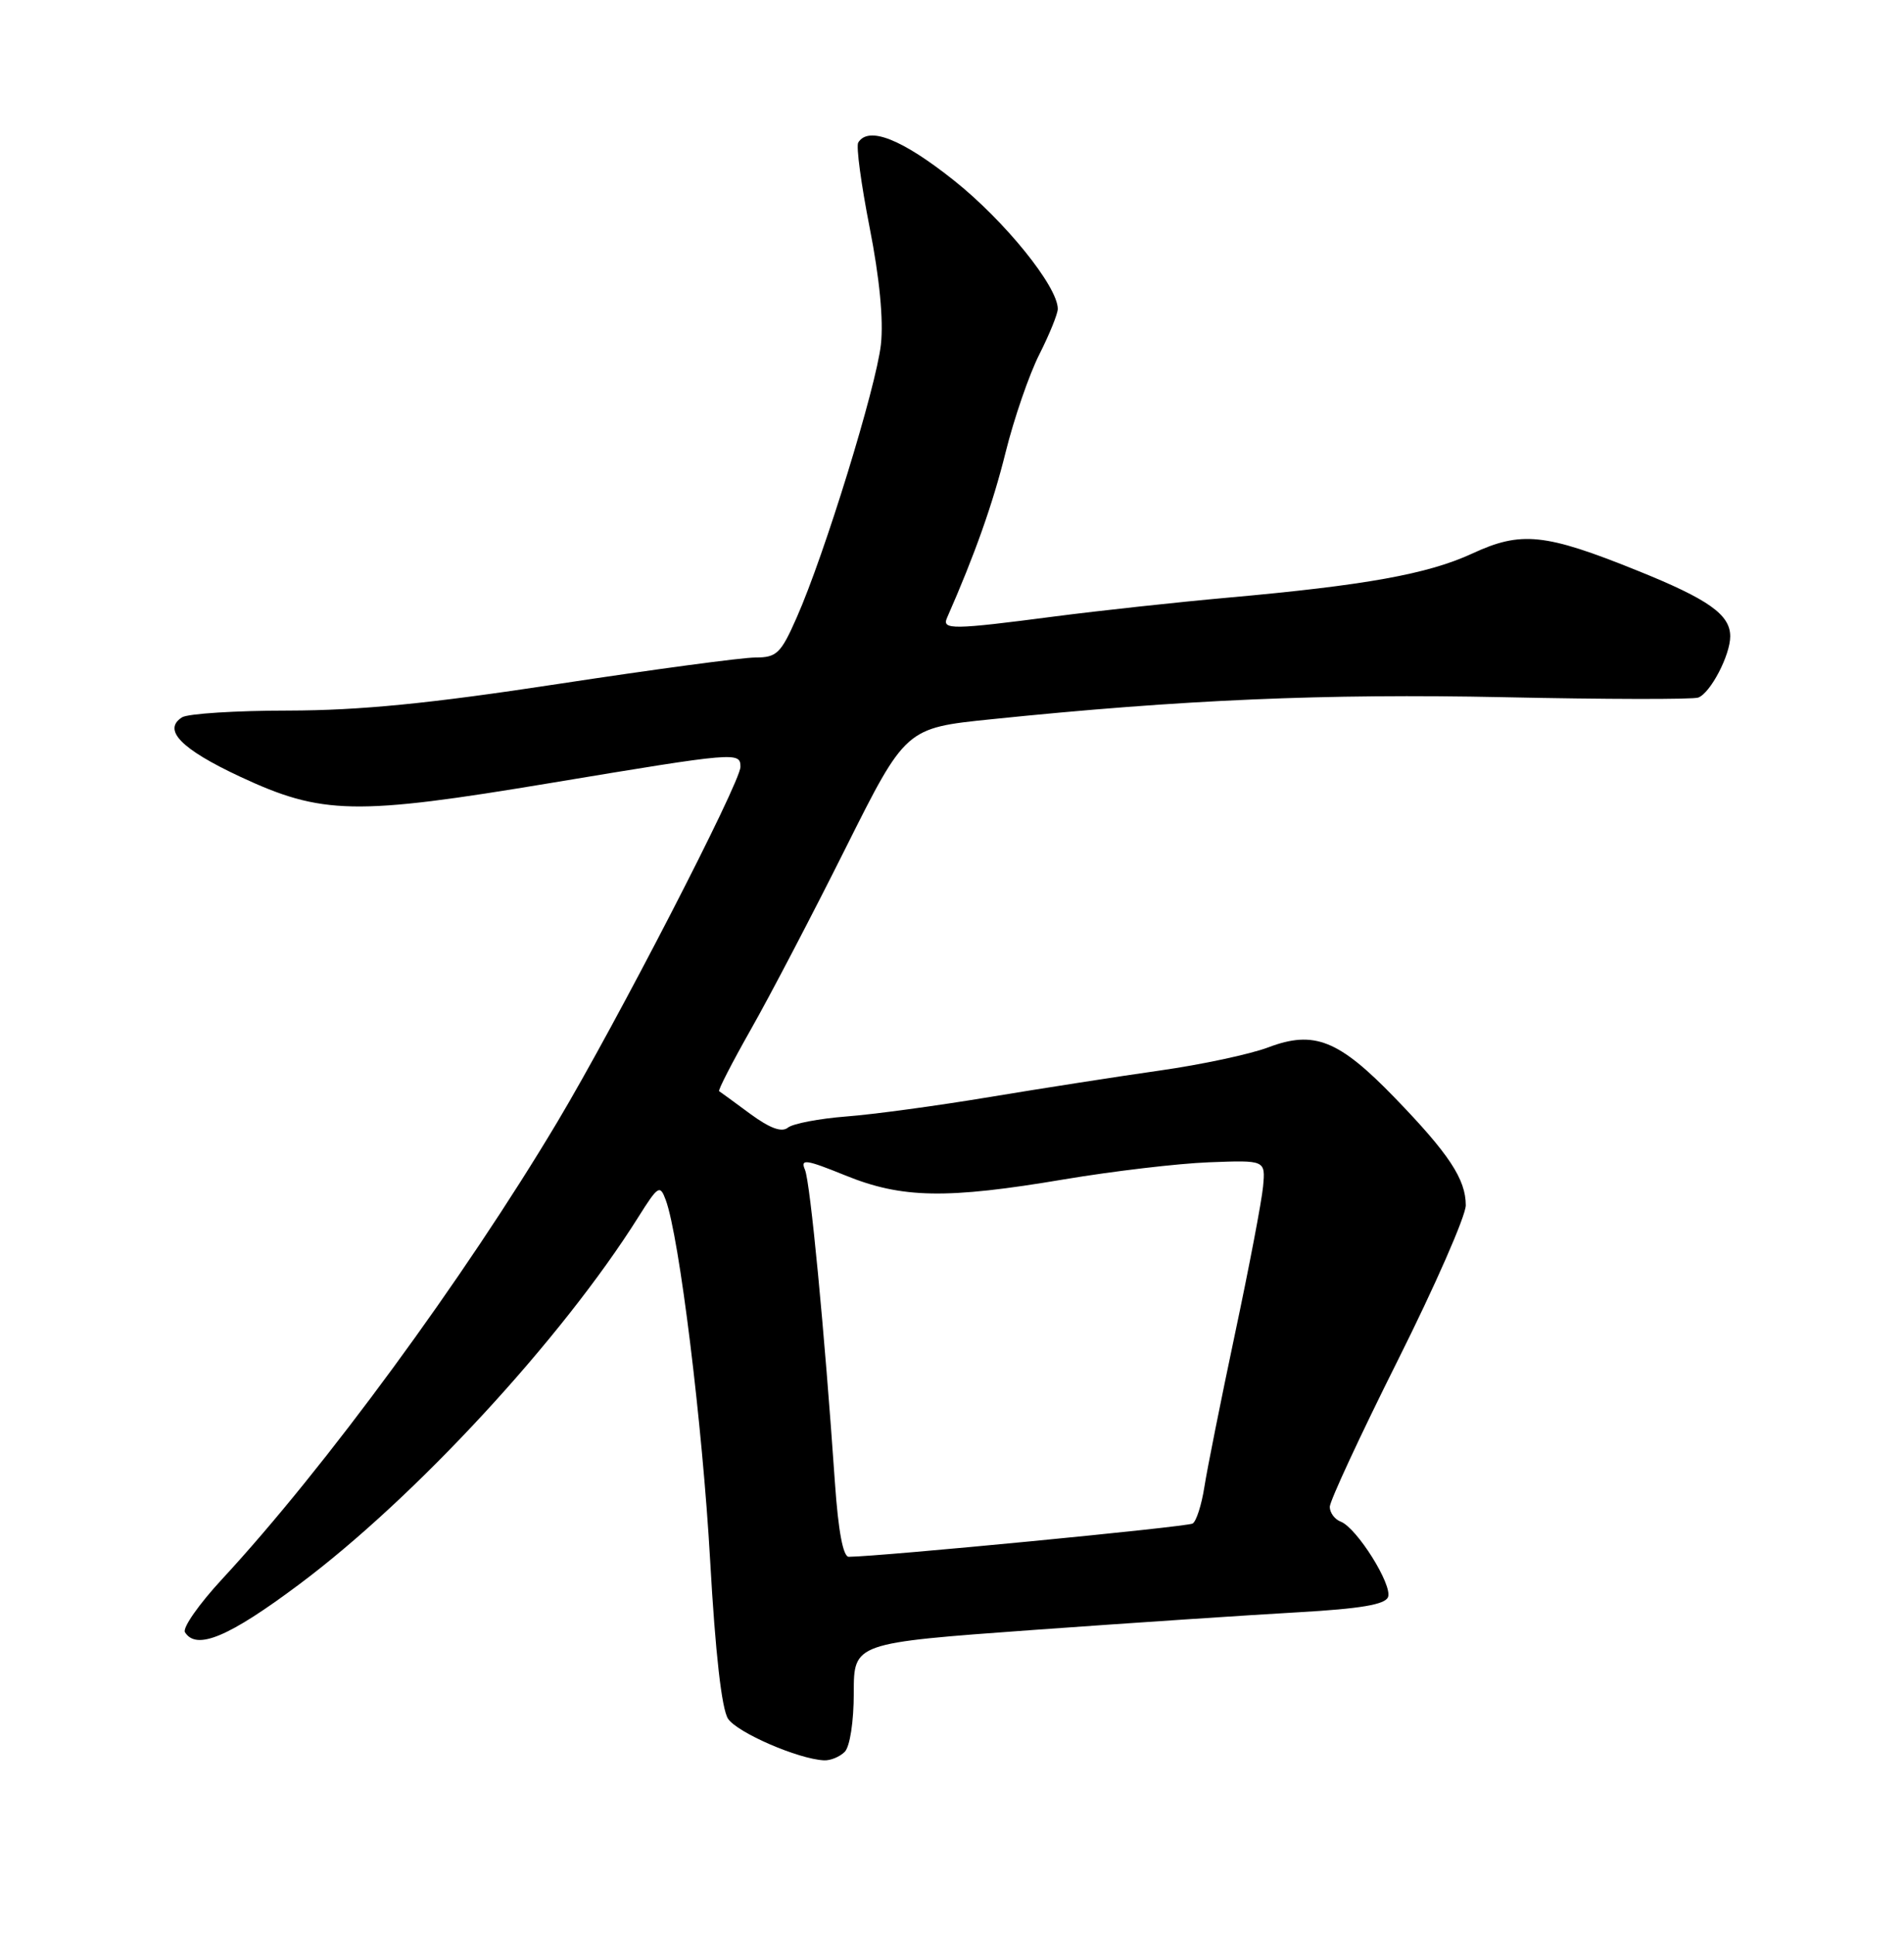 <?xml version="1.0" encoding="UTF-8" standalone="no"?>
<!DOCTYPE svg PUBLIC "-//W3C//DTD SVG 1.1//EN" "http://www.w3.org/Graphics/SVG/1.1/DTD/svg11.dtd" >
<svg xmlns="http://www.w3.org/2000/svg" xmlns:xlink="http://www.w3.org/1999/xlink" version="1.1" viewBox="0 0 252 256">
 <g >
 <path fill="currentColor"
d=" M 111.80 231.80 C 112.49 231.11 113.00 227.80 113.00 223.99 C 113.00 217.39 113.00 217.39 136.75 215.67 C 149.81 214.73 165.60 213.68 171.84 213.33 C 180.06 212.86 183.33 212.31 183.71 211.32 C 184.32 209.72 179.58 202.16 177.45 201.34 C 176.65 201.04 176.00 200.15 176.00 199.38 C 176.00 198.61 180.05 189.89 185.00 180.00 C 189.95 170.11 194.00 160.88 194.00 159.48 C 194.00 156.03 191.77 152.66 184.61 145.26 C 177.19 137.59 173.93 136.29 167.87 138.58 C 165.47 139.49 159.00 140.87 153.50 141.65 C 148.00 142.43 137.88 144.01 131.00 145.15 C 124.12 146.30 115.58 147.46 112.00 147.73 C 108.42 148.01 104.96 148.67 104.29 149.20 C 103.47 149.87 101.91 149.30 99.29 147.38 C 97.21 145.84 95.35 144.49 95.18 144.38 C 95.00 144.28 96.90 140.59 99.39 136.19 C 101.89 131.79 107.52 121.02 111.90 112.26 C 119.87 96.33 119.87 96.33 131.19 95.17 C 156.44 92.57 175.45 91.76 199.00 92.25 C 212.47 92.54 224.07 92.56 224.77 92.30 C 226.39 91.69 229.00 86.69 229.00 84.20 C 229.00 81.33 226.14 79.30 216.73 75.51 C 204.46 70.56 201.33 70.24 194.84 73.25 C 188.97 75.96 180.73 77.45 162.50 79.08 C 155.90 79.67 145.58 80.79 139.56 81.57 C 126.08 83.33 124.63 83.35 125.34 81.75 C 129.02 73.39 131.40 66.67 133.09 59.87 C 134.21 55.36 136.23 49.51 137.57 46.87 C 138.90 44.23 140.00 41.53 140.00 40.87 C 140.00 37.90 132.96 29.20 126.24 23.86 C 119.37 18.40 114.95 16.65 113.59 18.86 C 113.29 19.33 113.98 24.40 115.10 30.11 C 116.41 36.76 116.95 42.34 116.59 45.59 C 115.96 51.22 109.12 73.41 105.45 81.70 C 103.34 86.49 102.80 87.00 99.95 87.00 C 98.22 87.00 86.47 88.58 73.86 90.50 C 56.85 93.10 47.64 94.00 38.21 94.02 C 31.22 94.02 24.87 94.43 24.10 94.91 C 21.48 96.57 23.96 99.11 31.74 102.75 C 42.63 107.84 46.97 107.92 73.02 103.58 C 97.49 99.51 98.00 99.47 98.00 101.47 C 98.00 103.55 81.58 135.38 73.74 148.50 C 61.35 169.24 43.00 194.25 29.40 208.94 C 26.34 212.24 24.13 215.40 24.48 215.97 C 25.99 218.40 30.28 216.61 39.62 209.62 C 54.96 198.16 74.36 177.15 84.49 161.03 C 87.11 156.87 87.35 156.72 88.11 158.77 C 89.91 163.62 92.98 188.56 93.99 206.48 C 94.68 218.76 95.52 226.15 96.36 227.42 C 97.59 229.26 105.63 232.75 109.05 232.92 C 109.90 232.97 111.14 232.46 111.80 231.80 Z  M 110.51 196.25 C 109.12 176.04 107.24 156.44 106.54 154.78 C 105.91 153.30 106.64 153.40 111.89 155.53 C 119.37 158.57 125.26 158.68 140.89 156.04 C 147.28 154.97 155.87 153.95 160.00 153.79 C 167.49 153.50 167.49 153.50 167.17 157.00 C 166.99 158.93 165.32 167.70 163.45 176.50 C 161.59 185.30 159.76 194.42 159.40 196.77 C 159.03 199.12 158.34 201.29 157.85 201.59 C 157.14 202.03 116.58 205.95 112.34 205.99 C 111.59 206.00 110.95 202.59 110.51 196.25 Z "/>
</g>
</svg>